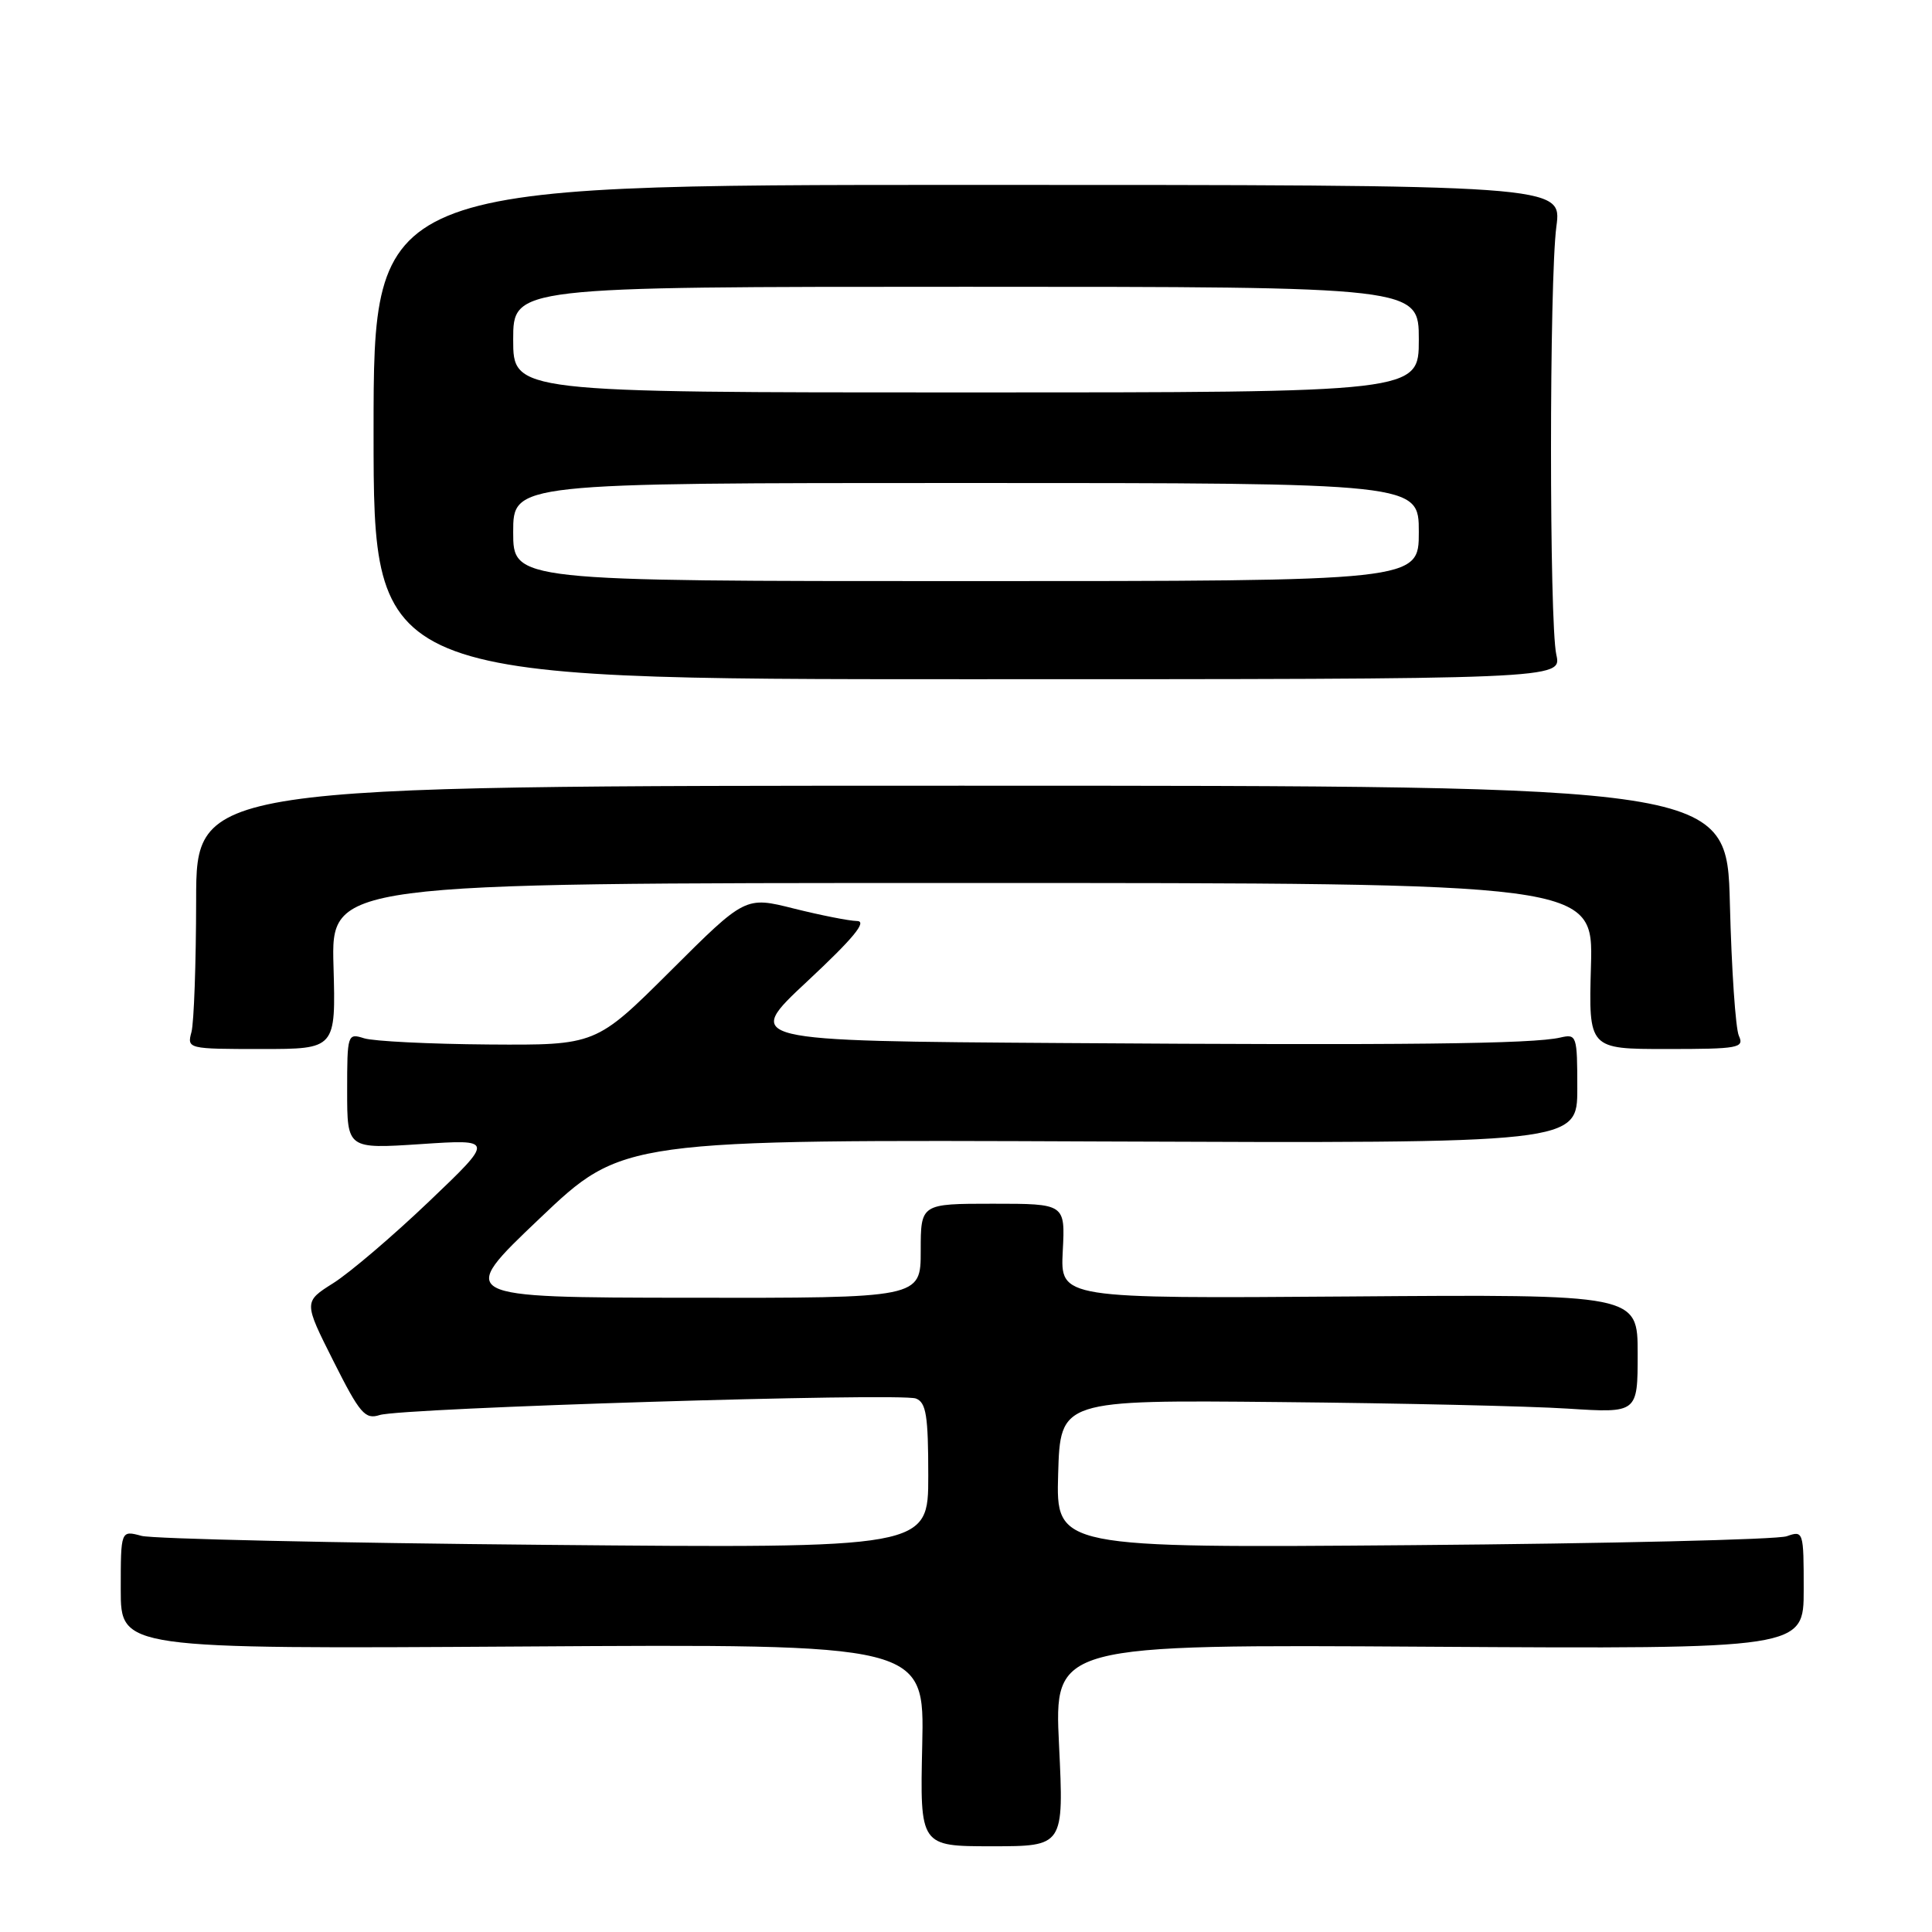 <?xml version="1.0" encoding="UTF-8" standalone="no"?>
<!DOCTYPE svg PUBLIC "-//W3C//DTD SVG 1.1//EN" "http://www.w3.org/Graphics/SVG/1.1/DTD/svg11.dtd" >
<svg xmlns="http://www.w3.org/2000/svg" xmlns:xlink="http://www.w3.org/1999/xlink" version="1.1" viewBox="0 0 256 256">
 <g >
 <path fill="currentColor"
d=" M 140.33 231.27 C 139.68 217.89 139.68 217.89 189.34 218.20 C 239.00 218.50 239.00 218.50 239.00 210.63 C 239.00 202.91 238.96 202.78 236.75 203.56 C 235.51 204.00 213.22 204.53 187.21 204.74 C 139.93 205.12 139.93 205.12 140.21 195.31 C 140.50 185.50 140.50 185.50 169.50 185.78 C 185.45 185.93 202.66 186.32 207.75 186.65 C 217.00 187.24 217.00 187.24 217.00 179.37 C 217.00 171.50 217.00 171.50 178.75 171.79 C 140.50 172.07 140.50 172.07 140.82 165.79 C 141.15 159.50 141.15 159.50 131.57 159.50 C 122.00 159.50 122.00 159.50 122.00 165.75 C 122.00 172.00 122.00 172.00 91.25 171.96 C 60.50 171.92 60.50 171.92 71.50 161.46 C 82.50 150.99 82.50 150.99 145.75 151.25 C 209.00 151.50 209.00 151.50 209.00 144.23 C 209.00 137.20 208.92 136.98 206.75 137.48 C 203.11 138.33 186.17 138.52 141.00 138.21 C 98.50 137.93 98.50 137.93 107.00 130.00 C 113.07 124.33 114.95 122.06 113.56 122.04 C 112.50 122.02 108.73 121.27 105.20 120.39 C 98.76 118.77 98.76 118.77 88.86 128.64 C 78.96 138.50 78.96 138.50 64.73 138.40 C 56.90 138.34 49.49 137.97 48.25 137.58 C 46.05 136.88 46.00 137.04 46.00 144.55 C 46.00 152.24 46.00 152.24 55.75 151.60 C 65.50 150.95 65.50 150.95 56.82 159.23 C 52.04 163.79 46.36 168.63 44.18 170.01 C 40.23 172.50 40.23 172.50 44.18 180.35 C 47.69 187.33 48.37 188.12 50.31 187.50 C 53.28 186.55 119.29 184.52 121.36 185.31 C 122.72 185.83 123.00 187.56 123.00 195.55 C 123.00 205.16 123.00 205.16 72.25 204.70 C 44.34 204.45 20.26 203.91 18.75 203.51 C 16.00 202.77 16.00 202.77 16.00 210.63 C 16.00 218.50 16.00 218.50 69.25 218.17 C 122.50 217.83 122.50 217.83 122.20 231.23 C 121.90 244.64 121.90 244.64 131.43 244.64 C 140.97 244.64 140.97 244.64 140.33 231.27 Z  M 44.19 128.00 C 43.88 117.00 43.88 117.00 127.50 117.00 C 211.12 117.00 211.12 117.00 210.81 128.00 C 210.50 139.00 210.50 139.00 220.86 139.00 C 230.36 139.00 231.15 138.86 230.41 137.25 C 229.97 136.29 229.44 128.44 229.22 119.80 C 228.83 104.11 228.83 104.11 127.41 104.11 C 26.00 104.11 26.00 104.11 25.99 119.30 C 25.98 127.66 25.70 135.51 25.37 136.75 C 24.77 138.97 24.89 139.00 34.63 139.00 C 44.50 139.00 44.50 139.00 44.19 128.00 Z  M 206.22 86.75 C 205.28 82.51 205.28 37.13 206.23 30.00 C 206.96 24.50 206.96 24.50 128.23 24.50 C 49.50 24.50 49.50 24.50 49.50 57.25 C 49.50 90.00 49.50 90.00 128.22 90.00 C 206.95 90.00 206.95 90.00 206.22 86.75 Z  M 68.00 70.50 C 68.00 64.00 68.00 64.00 128.00 64.00 C 188.00 64.00 188.00 64.00 188.00 70.50 C 188.00 77.00 188.00 77.00 128.00 77.00 C 68.00 77.00 68.00 77.00 68.00 70.50 Z  M 68.00 45.00 C 68.00 38.00 68.00 38.00 128.00 38.00 C 188.00 38.00 188.00 38.00 188.00 45.00 C 188.00 52.00 188.00 52.00 128.00 52.00 C 68.00 52.00 68.00 52.00 68.00 45.00 Z "/>
</g>
</svg>